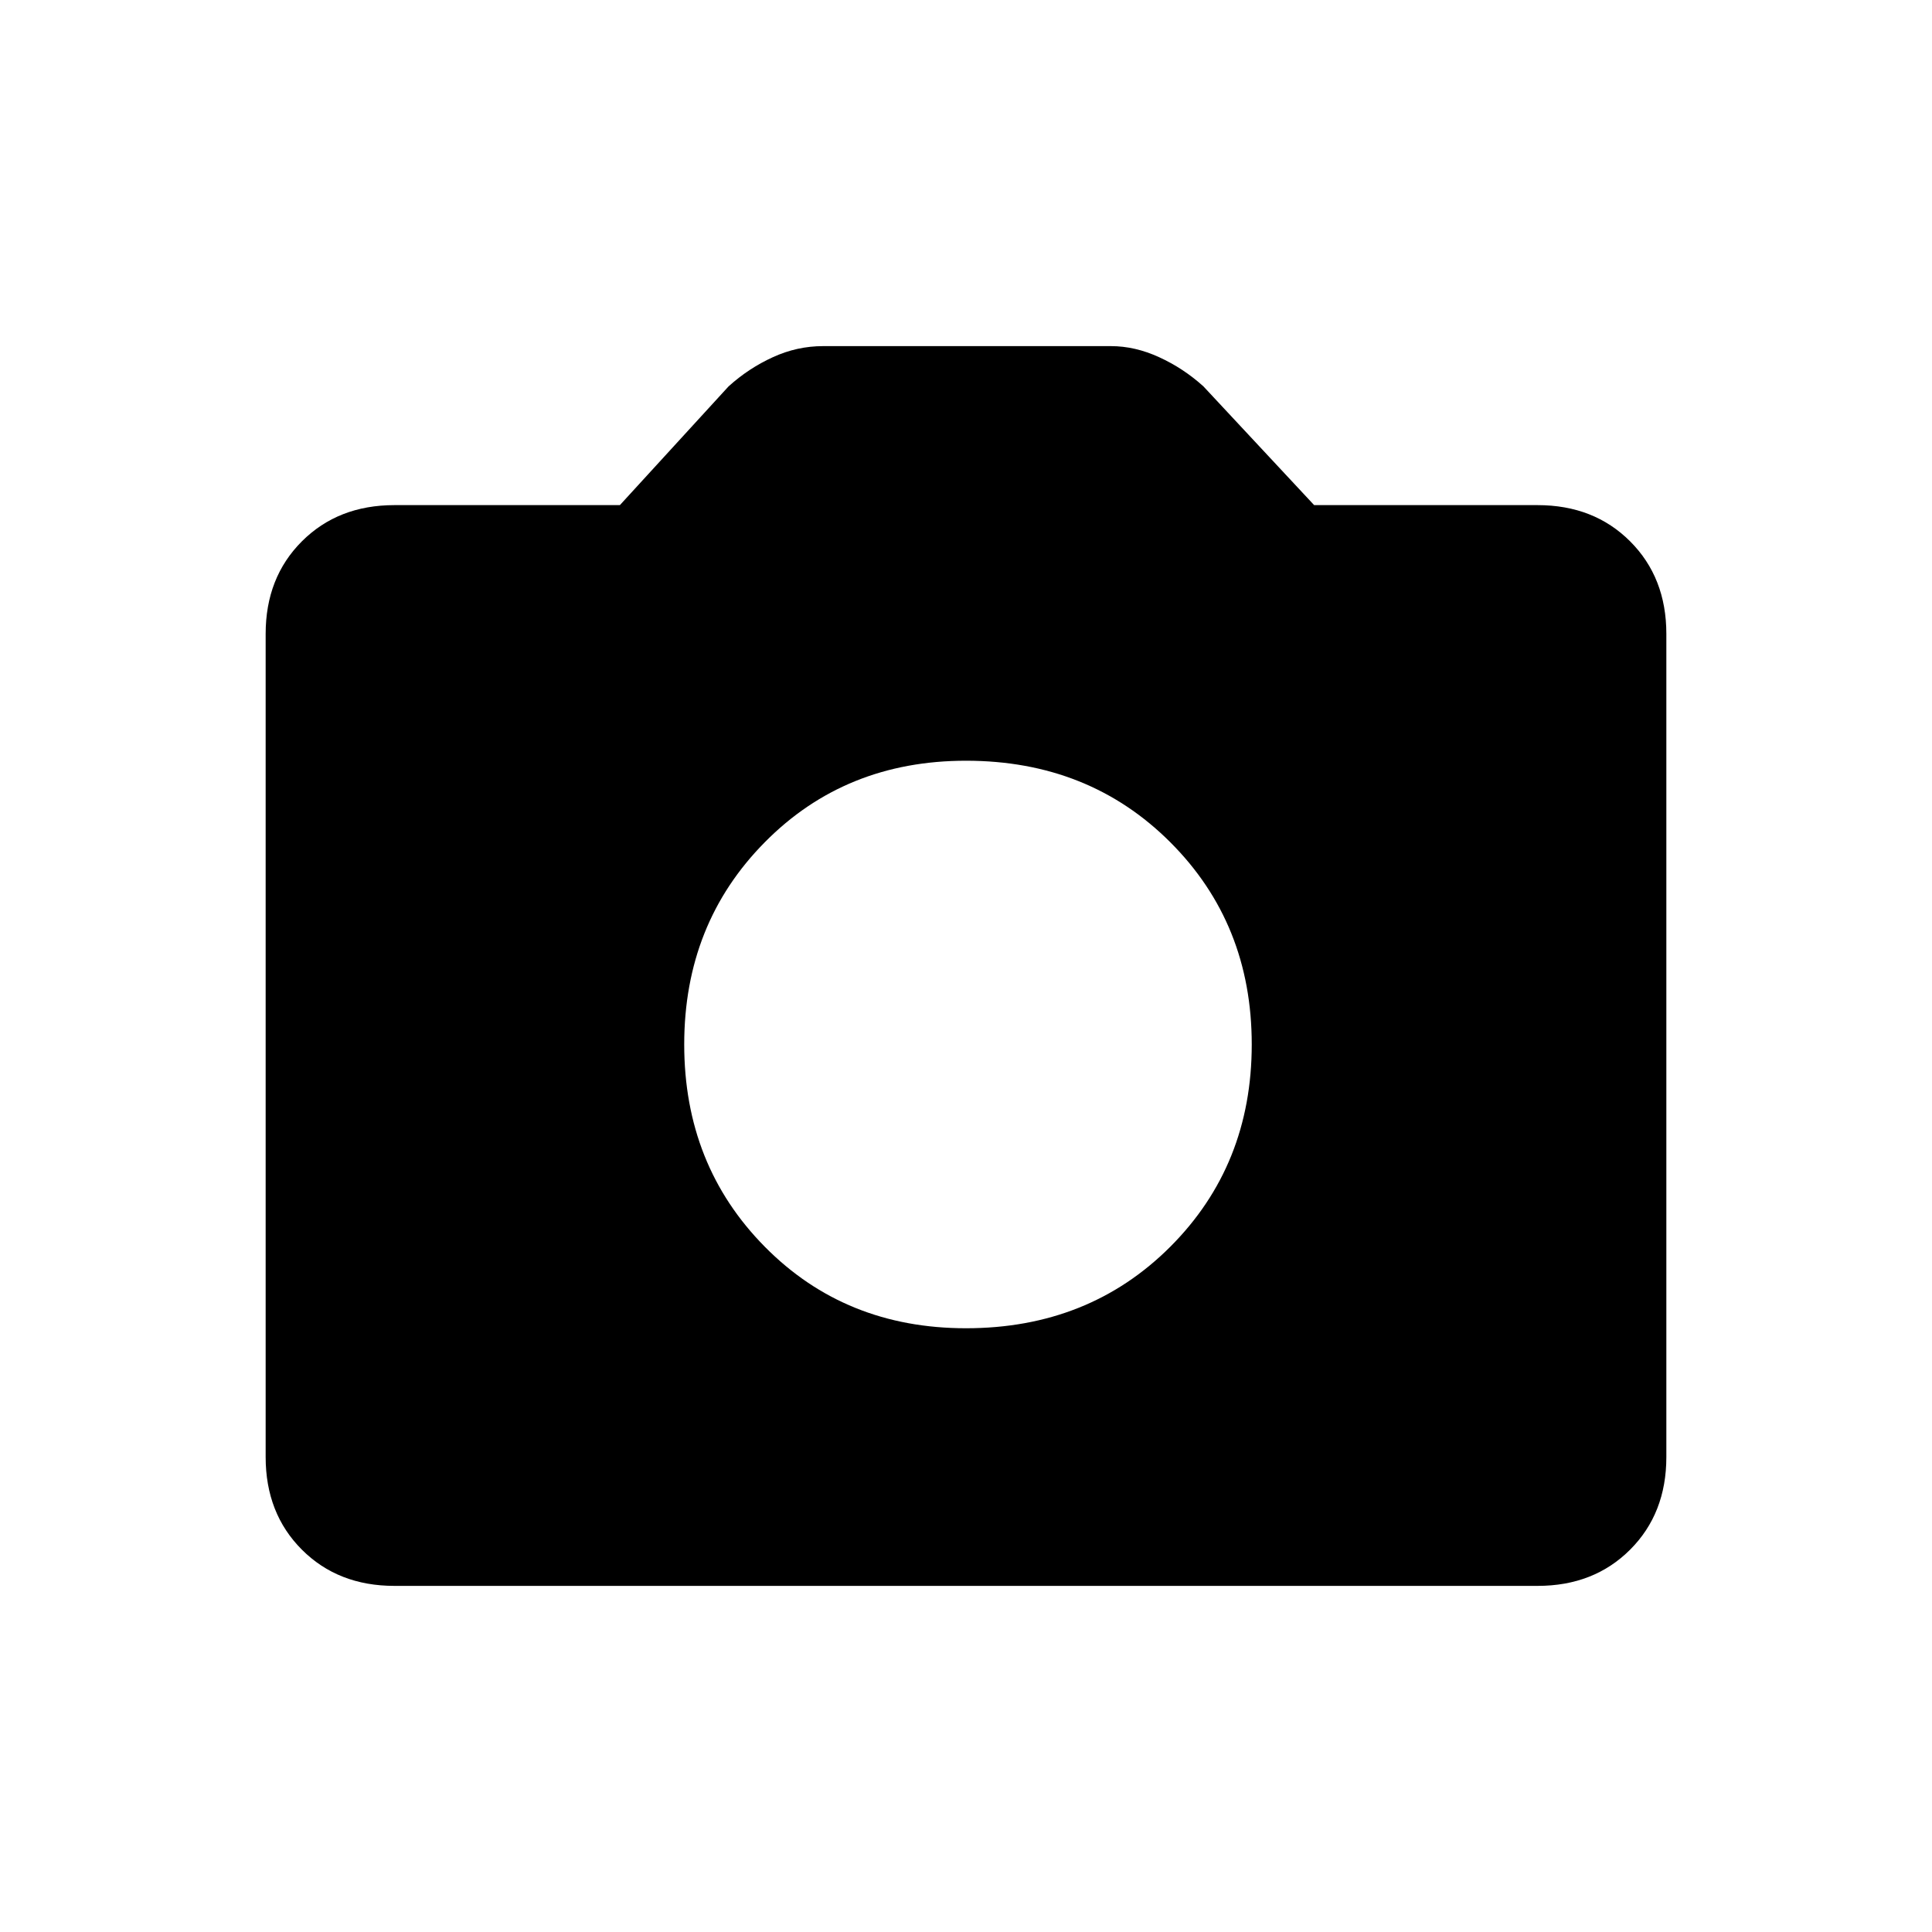 <svg xmlns="http://www.w3.org/2000/svg" height="20" width="20"><path d="M10 13.75q1.271 0 2.115-.844.843-.844.843-2.094t-.843-2.093q-.844-.844-2.115-.844-1.25 0-2.083.844-.834.843-.834 2.093t.834 2.094q.833.844 2.083.844Zm-5.917 2.667q-.583 0-.958-.375t-.375-.959V6.562q0-.583.375-.958t.958-.375h2.334L7.542 4q.208-.188.458-.302.25-.115.521-.115H11.5q.25 0 .5.115.25.114.458.302l1.146 1.229h2.313q.583 0 .958.375t.375.958v8.521q0 .584-.375.959t-.958.375Z"/></svg>